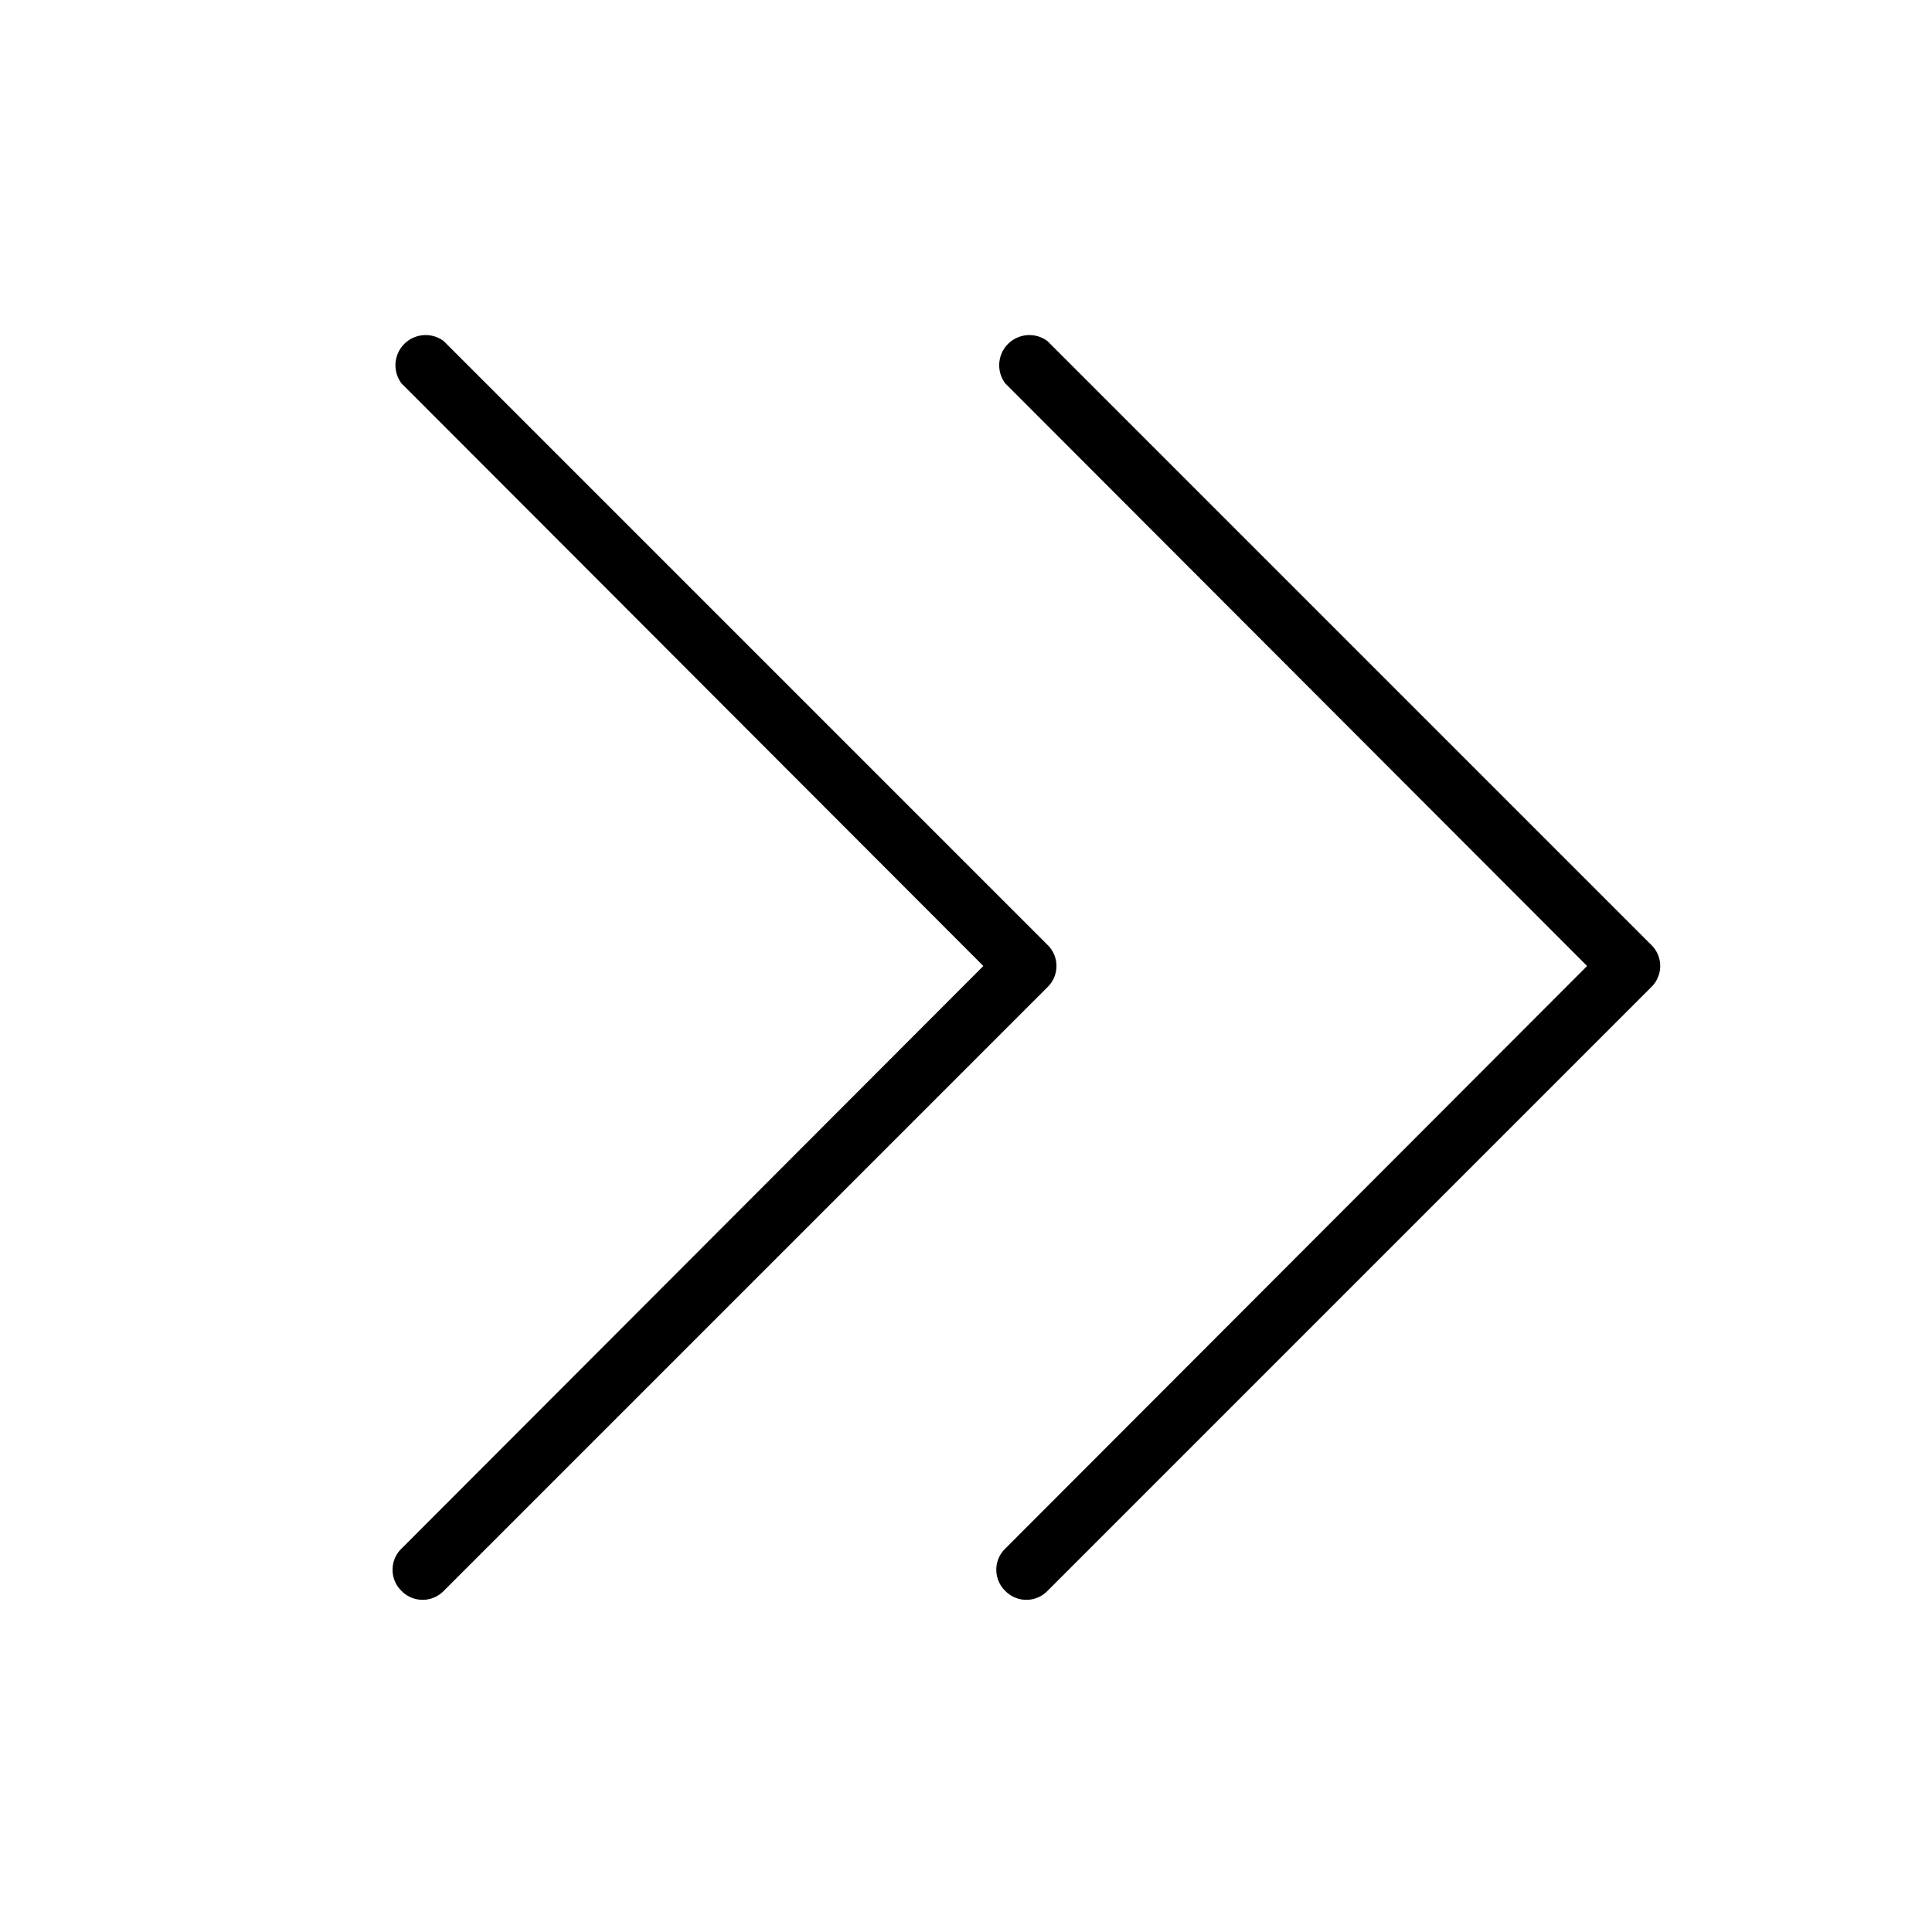 <svg xmlns="http://www.w3.org/2000/svg" viewBox="0 0 256 256"><path d="M138.8,130.8l-80,80a3.9,3.9,0,0,1-5.6,0,3.9,3.9,0,0,1,0-5.6L130.3,128,53.2,50.8a4,4,0,0,1,5.6-5.6l80,80A3.9,3.9,0,0,1,138.8,130.8Zm80-5.6-80-80a4,4,0,0,0-5.6,5.6L210.3,128l-77.1,77.2a3.9,3.9,0,0,0,0,5.6,3.9,3.9,0,0,0,5.6,0l80-80A3.9,3.9,0,0,0,218.8,125.2Z"/></svg>